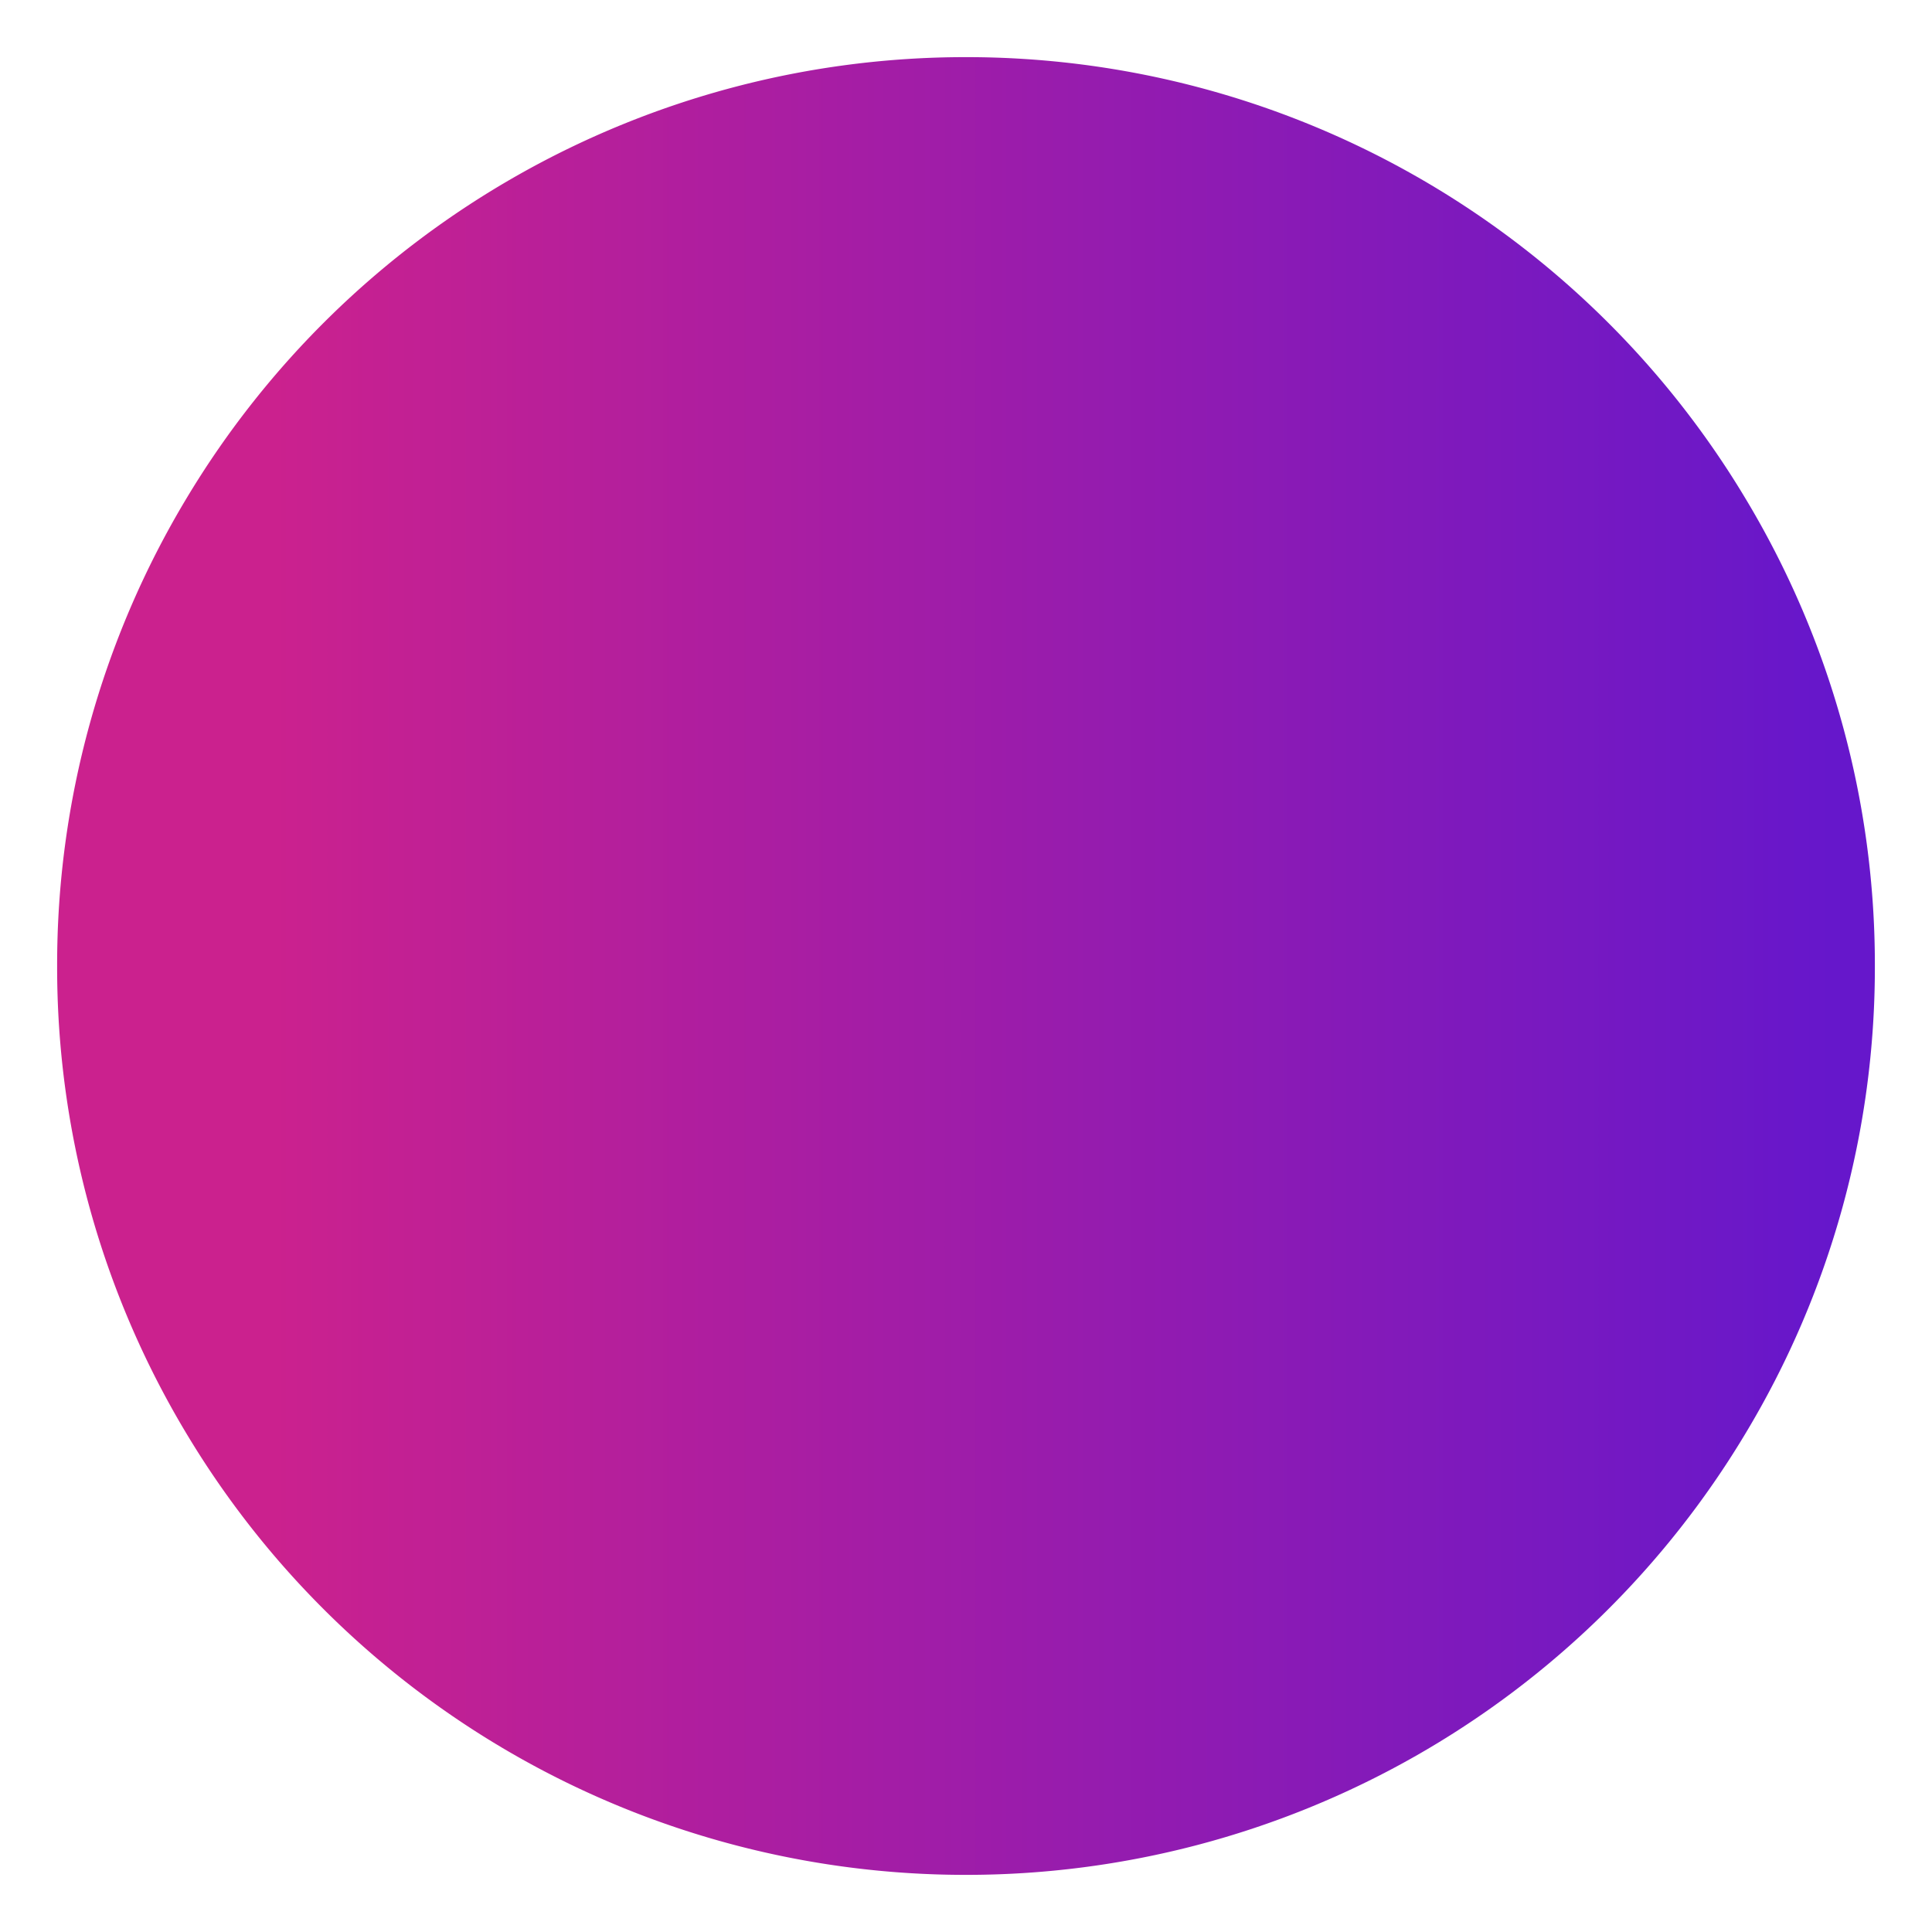 <svg xmlns="http://www.w3.org/2000/svg" xmlns:xlink="http://www.w3.org/1999/xlink" width="16.908" height="16.908" viewBox="0 0 16.908 16.908">
  <defs>
    <linearGradient id="linear-gradient" x1="0.117" y1="0.5" x2="0.979" y2="0.5" gradientUnits="objectBoundingBox">
      <stop offset="0" stop-color="#cb218e"/>
      <stop offset="1" stop-color="#6617cb"/>
    </linearGradient>
  </defs>
  <path id="Union_11" data-name="Union 11" d="M8490.277-4760.677a7.951,7.951,0,0,0-6.824,3.865,7.92,7.92,0,0,0-1.13,4.089,7.917,7.917,0,0,0,1.13,4.089,7.951,7.951,0,0,0,6.824,3.865,7.95,7.95,0,0,0,6.823-3.865,7.908,7.908,0,0,0,1.131-4.089,7.911,7.911,0,0,0-1.131-4.089A7.949,7.949,0,0,0,8490.277-4760.677Z" transform="translate(-8481.823 4761.177)" stroke="rgba(0,0,0,0)" stroke-miterlimit="10" stroke-width="1" fill="url(#linear-gradient)"/>
</svg>
